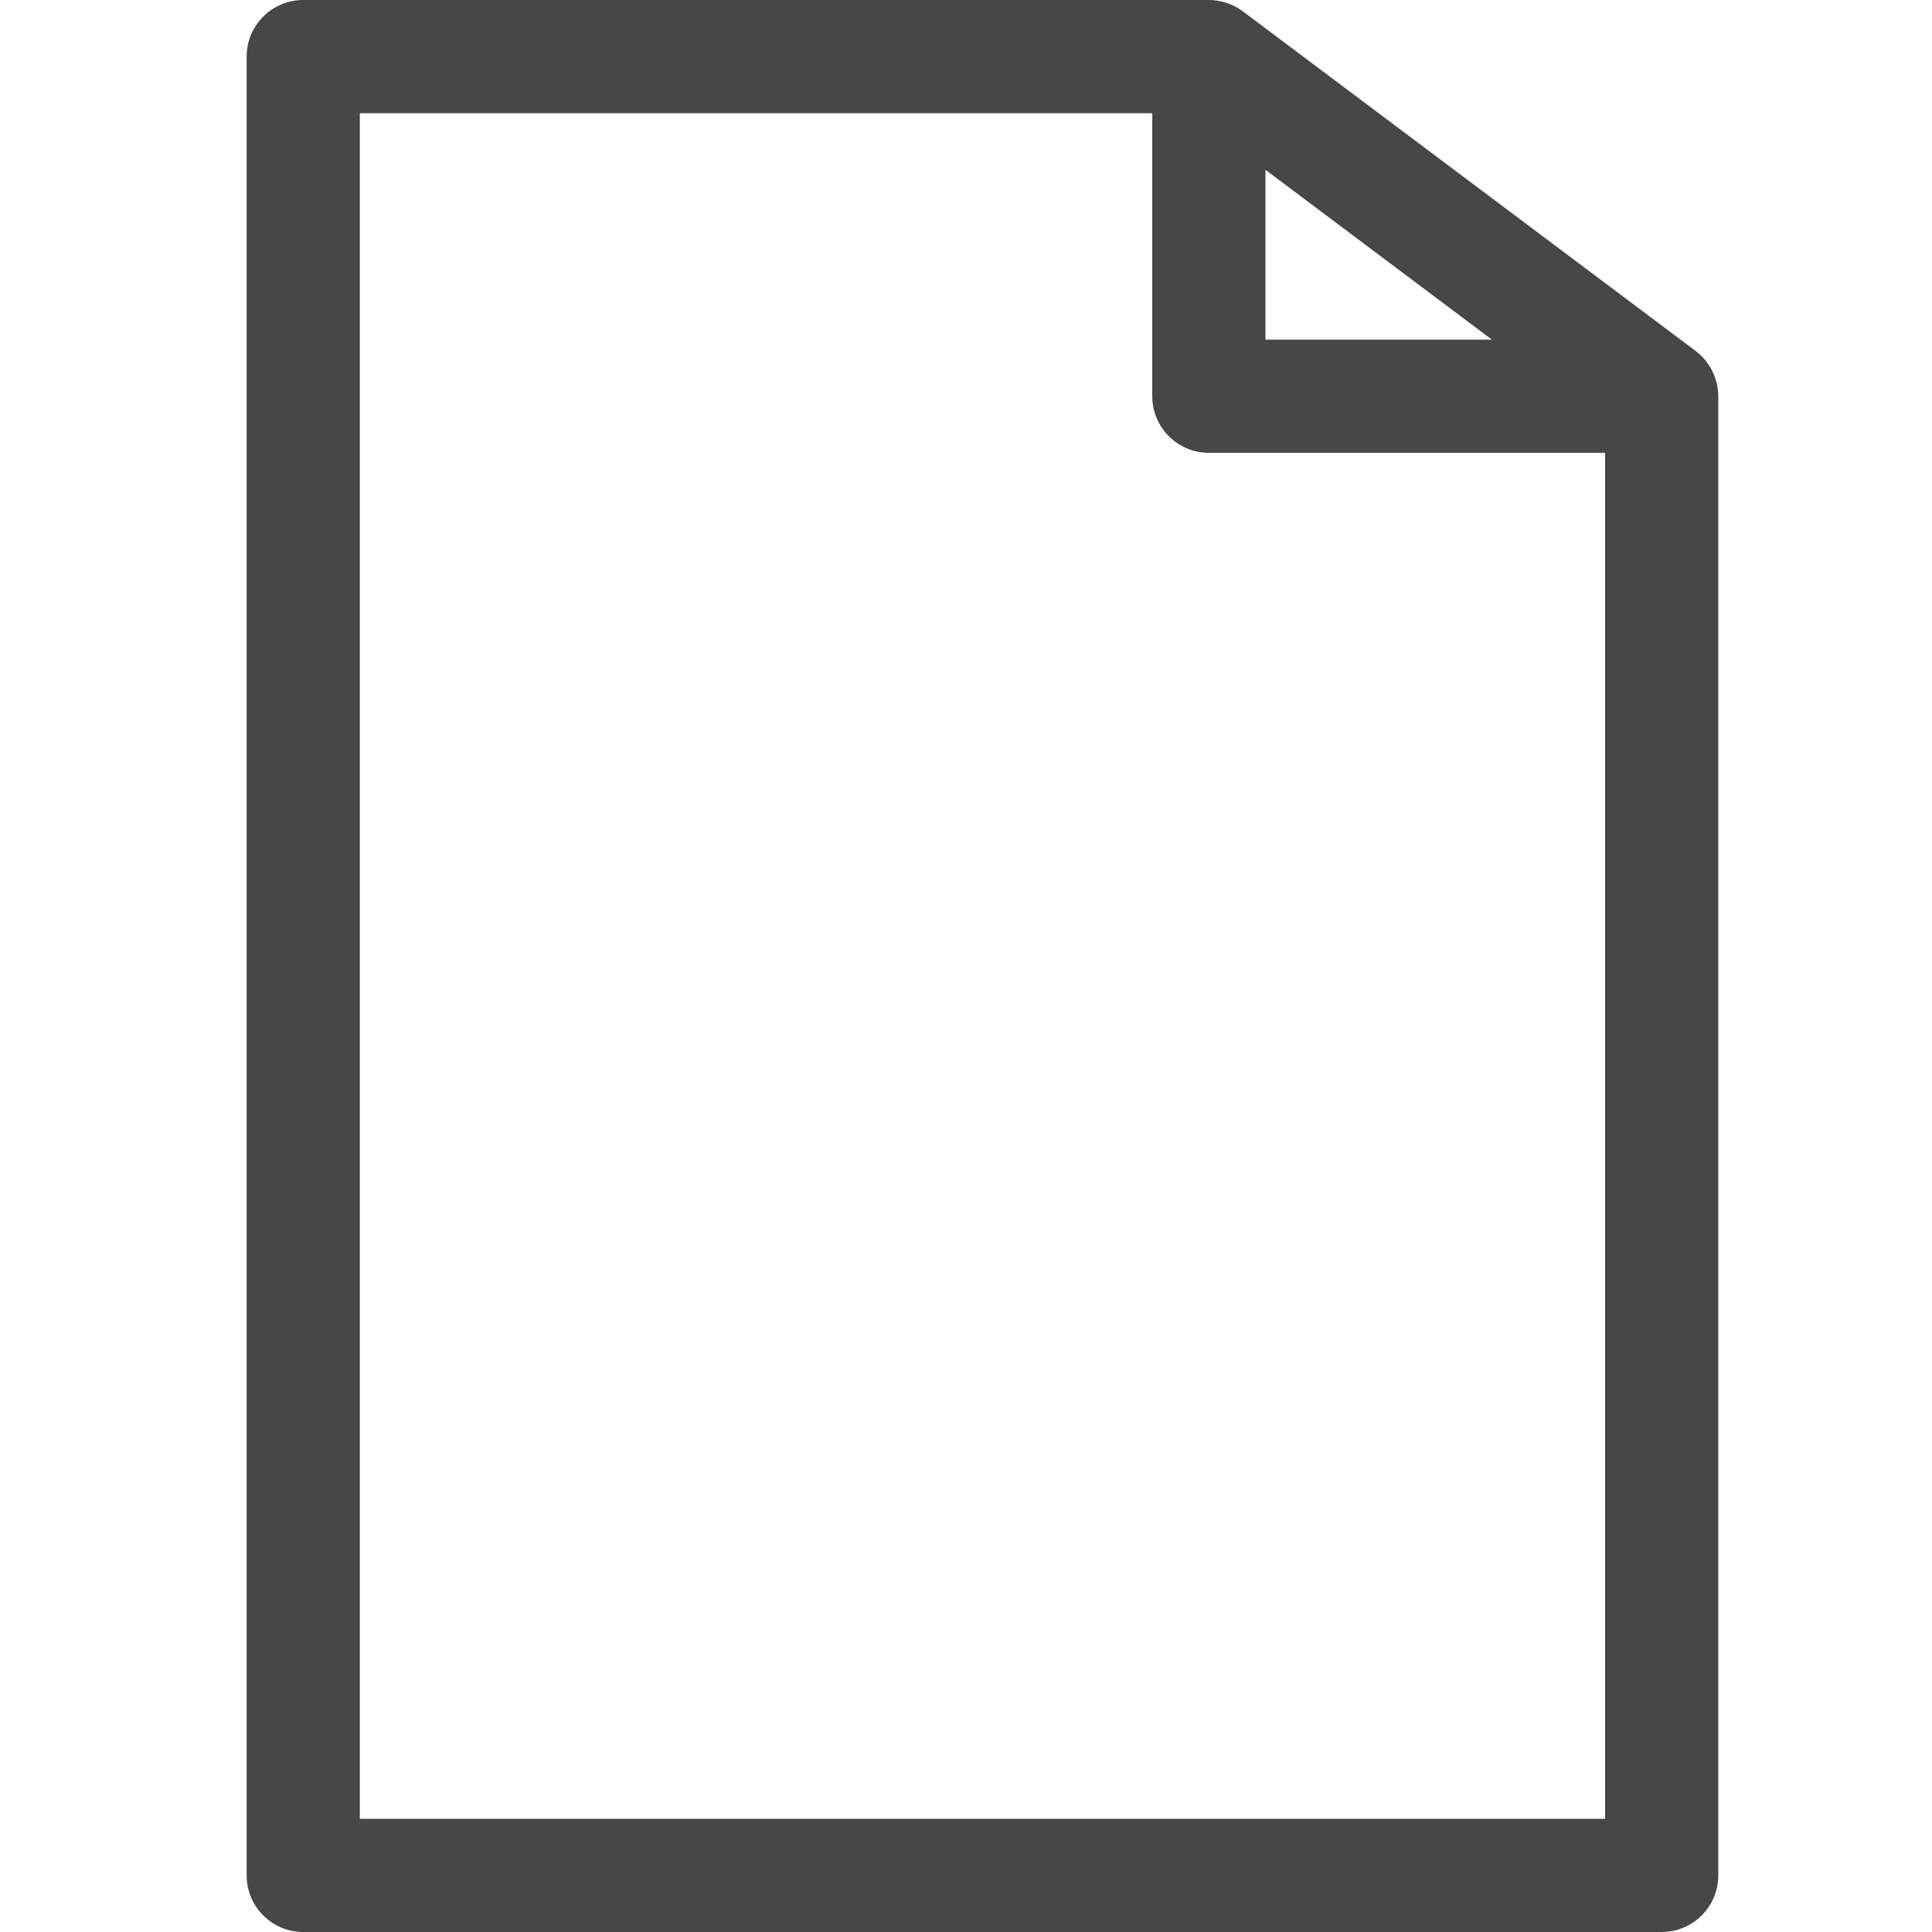 <svg xmlns="http://www.w3.org/2000/svg" viewBox="0 0 47 47">
  <defs/>
  <path fill="#474747" d="M41.25 8.537L30.234.275C30.0.1 29.704 0 29.408 0H7.377C6.617 0 6 .617 6 1.377V45.623C6 46.383 6.617 47 7.377 47H40.424c.76 0 1.377-.617 1.377-1.377V9.648c.002-.402-.186-.838-.551-1.111zm-10.465-4.406l5.508 4.131h-5.508V4.131zM8.754 44.246V2.754H28.031v6.885c0 .76.617 1.377 1.377 1.377h9.639v33.23H8.754z"/>
</svg>
